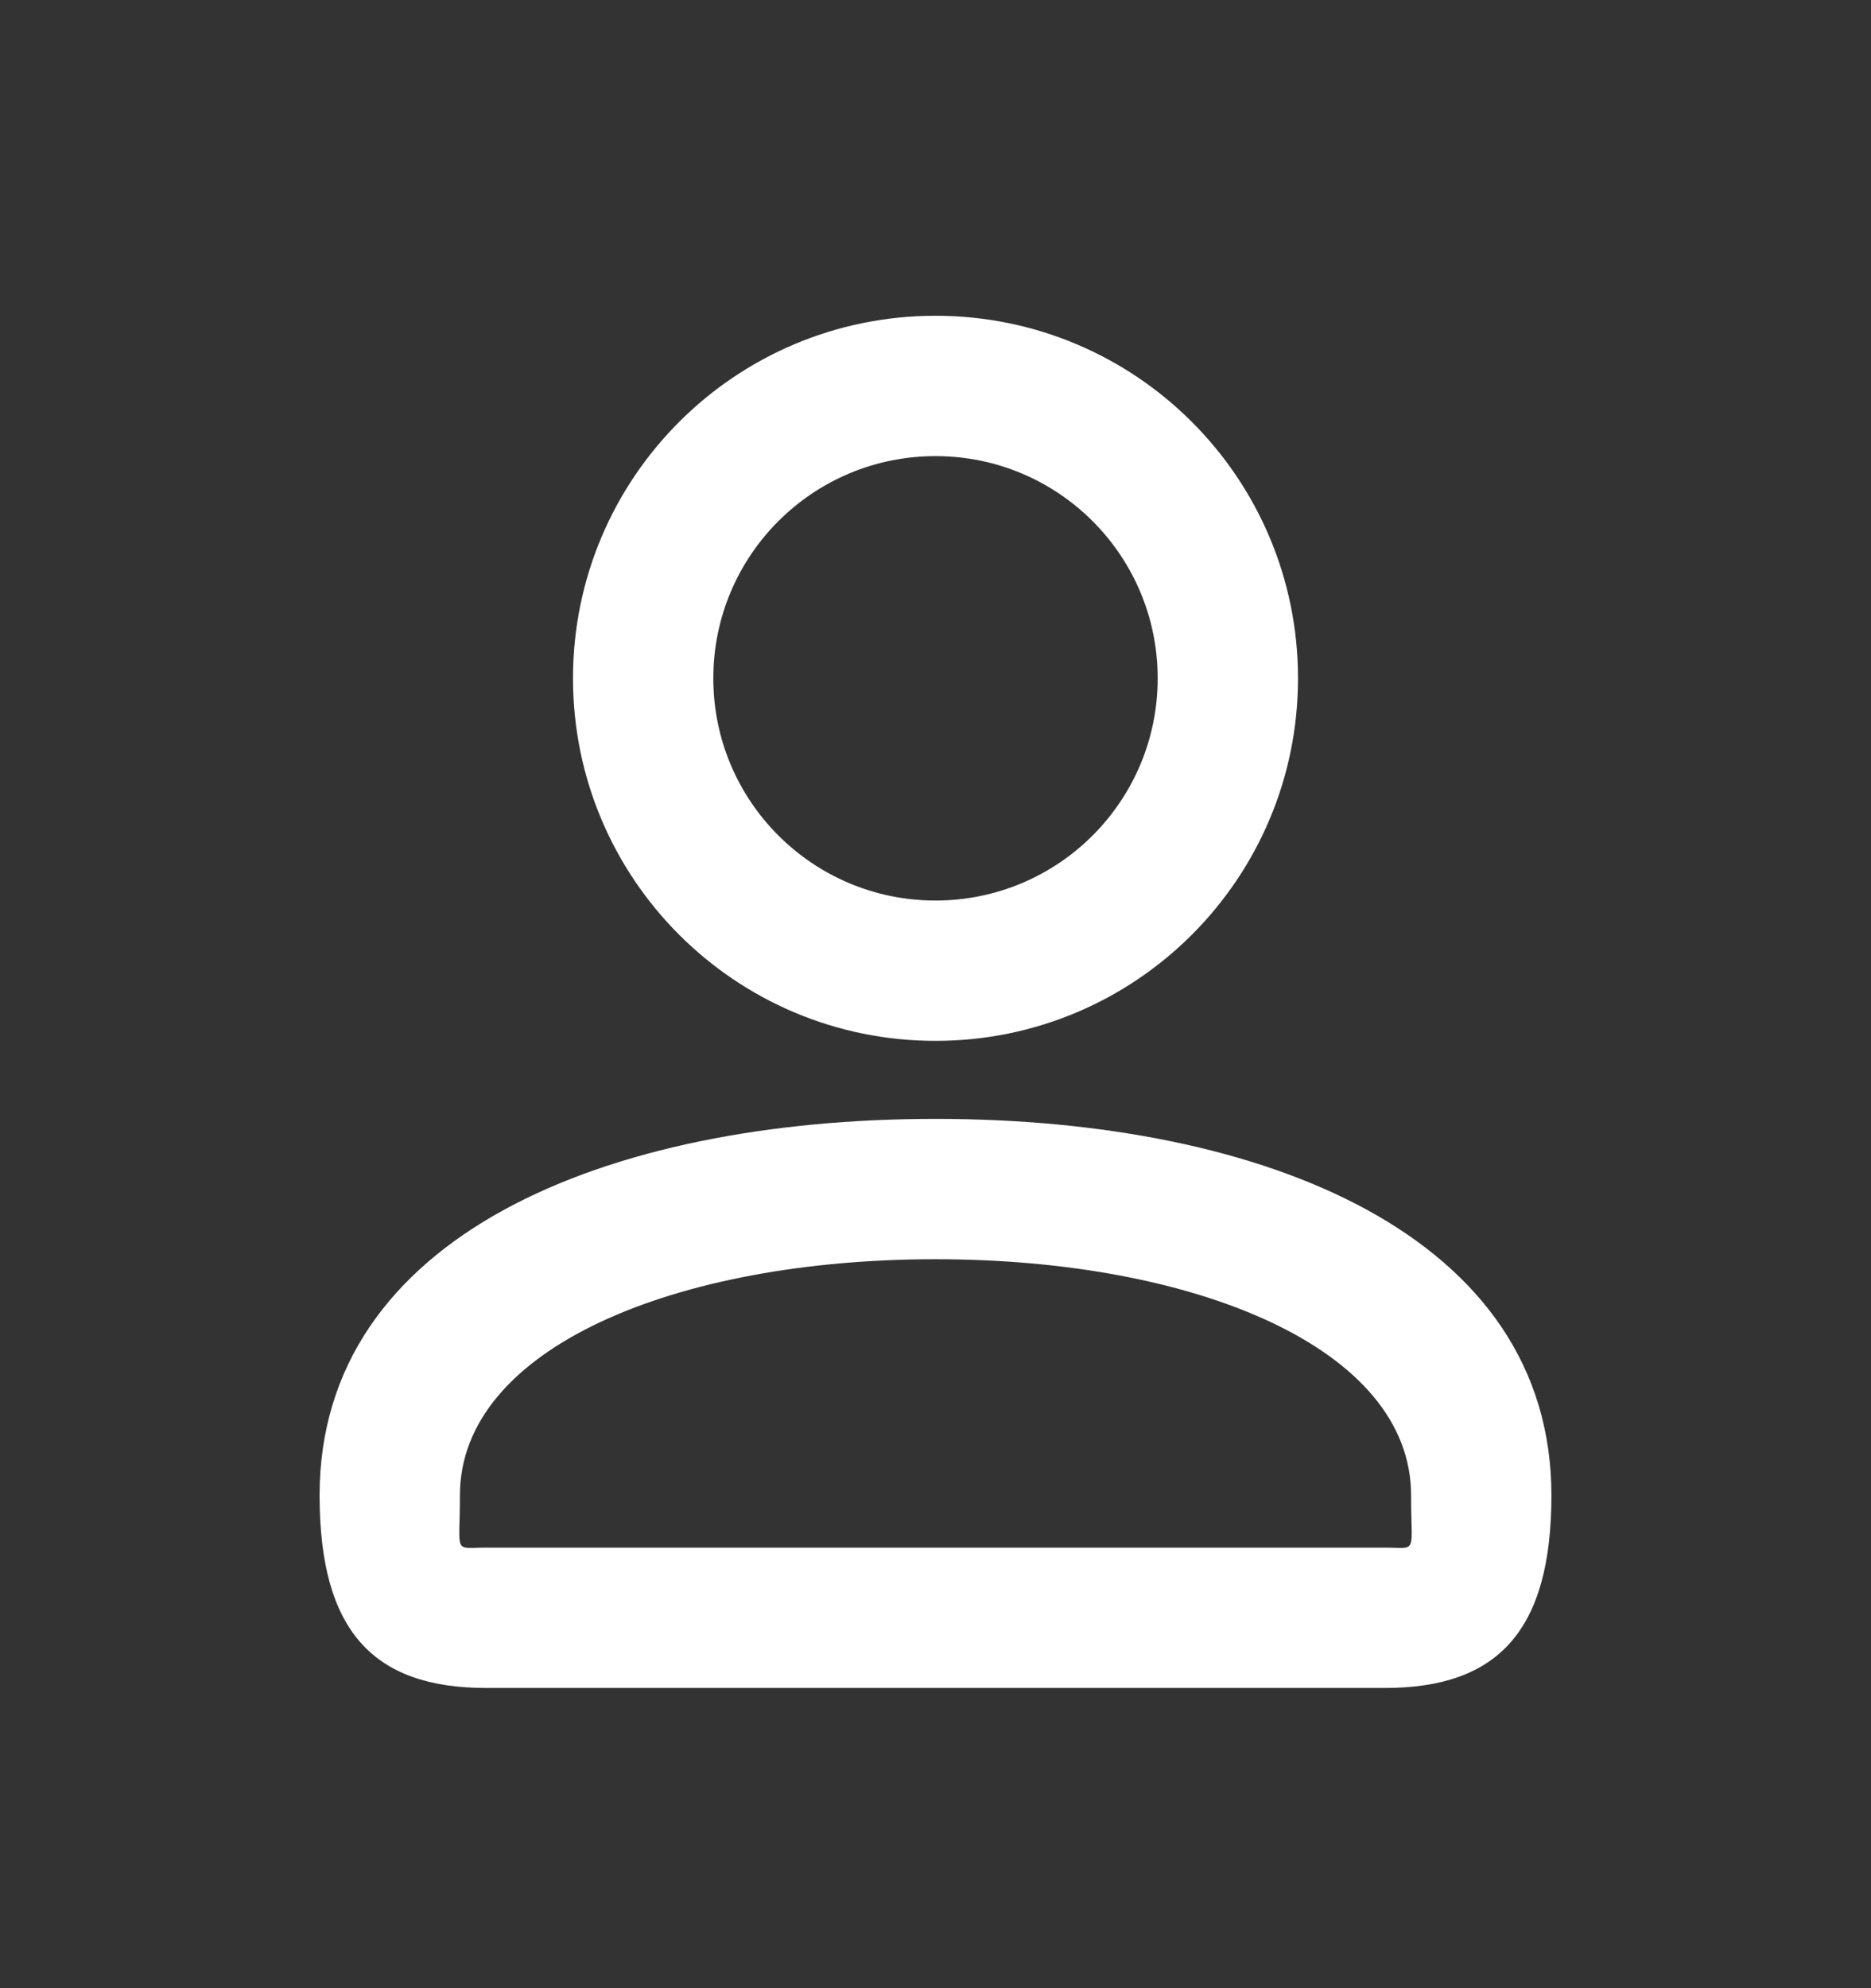<svg width="16" height="17" viewBox="0 0 16 17" fill="none" xmlns="http://www.w3.org/2000/svg">
<rect x="0" y="0" width="16" height="17" fill="#333333" stroke="none"/>
<path d="M9.9 5.8C9.9 4.75 9.05 3.9 8 3.9C6.95 3.9 6.1 4.75 6.1 5.8C6.1 6.85 6.95 7.7 8 7.7C9.05 7.7 9.9 6.85 9.9 5.8ZM11.1 5.8C11.1 7.513 9.713 8.9 8 8.9C6.287 8.9 4.9 7.513 4.9 5.8C4.9 4.087 6.287 2.7 8 2.7C9.713 2.7 11.1 4.087 11.1 5.8ZM3.933 12.786C3.933 13.298 3.873 13.233 4.157 13.233H11.843C12.127 13.233 12.067 13.298 12.067 12.786C12.067 11.524 10.214 10.767 8 10.767C5.785 10.767 3.933 11.524 3.933 12.786ZM2.733 12.786C2.733 10.568 5.182 9.567 8 9.567C10.818 9.567 13.267 10.568 13.267 12.786C13.267 13.943 12.81 14.433 11.843 14.433H4.157C3.19 14.433 2.733 13.943 2.733 12.786Z" fill="white"/>
</svg>
